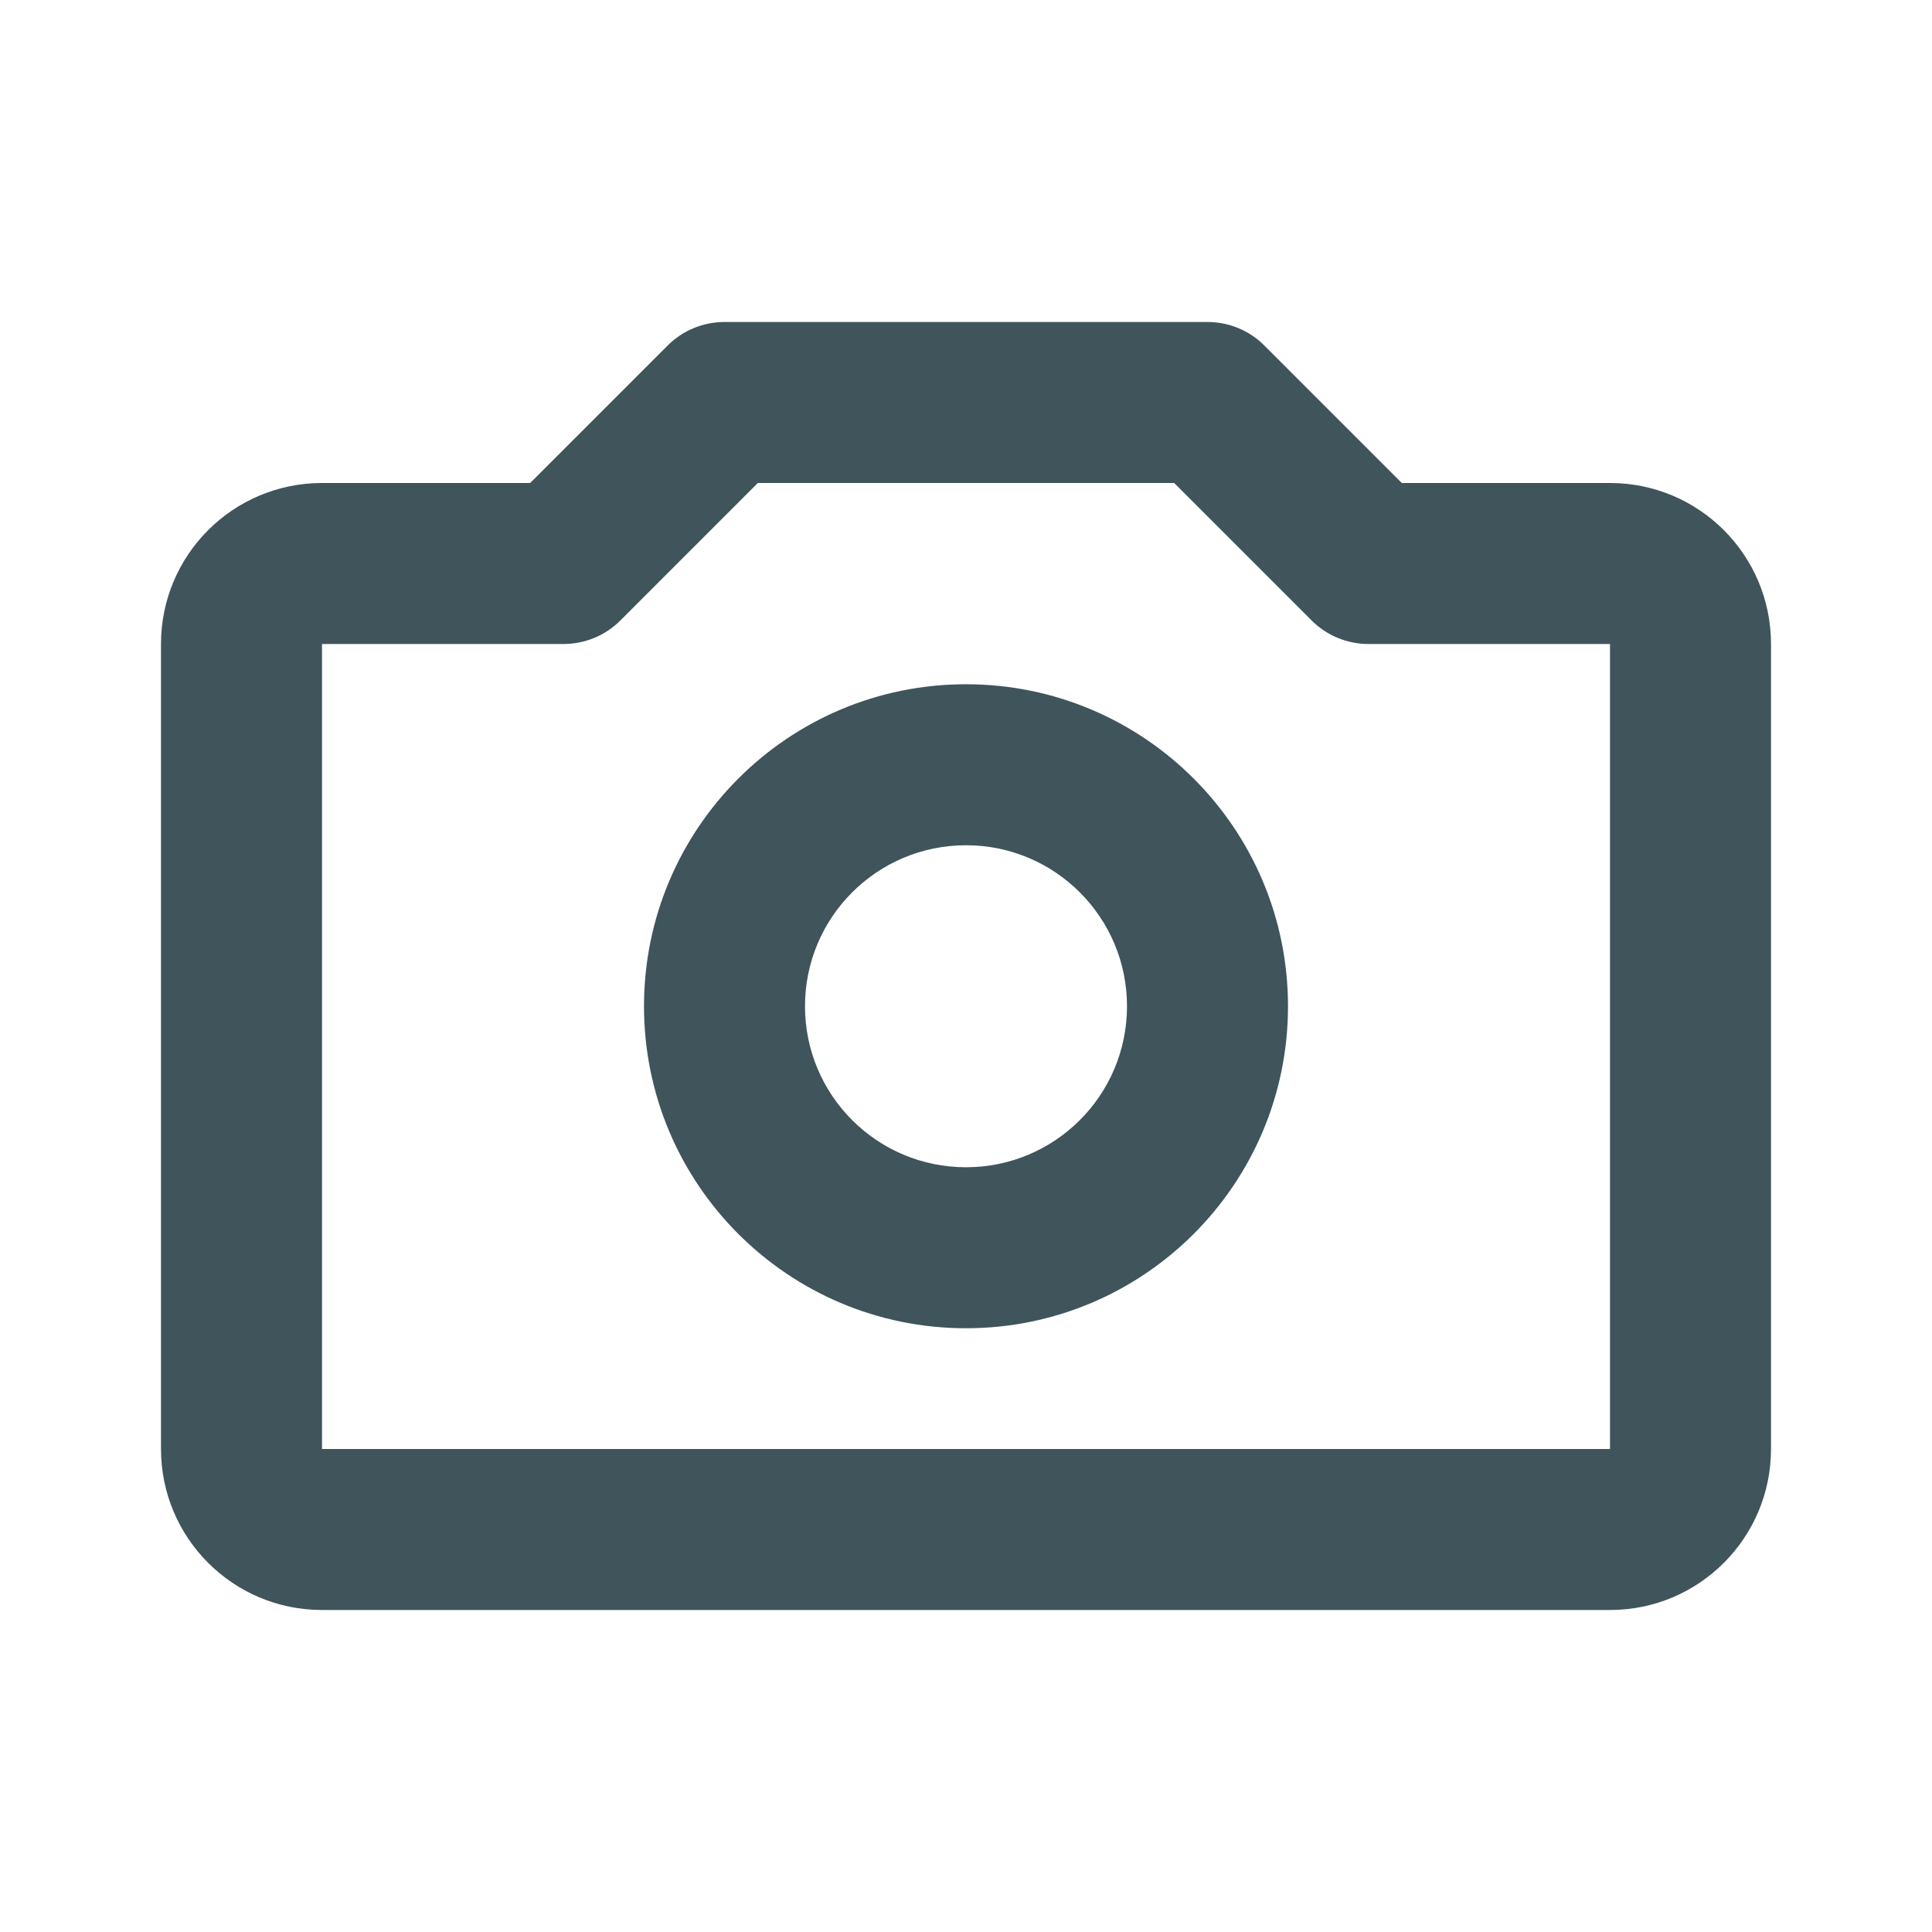 <svg width="24" height="24" viewBox="0 0 24 24" fill="none" xmlns="http://www.w3.org/2000/svg">
<path d="M8.293 4.293C8.48 4.105 8.735 4 9 4H15C15.265 4 15.52 4.105 15.707 4.293L17.414 6H20C21.105 6 22 6.895 22 8V18C22 19.105 21.105 20 20 20H4C2.895 20 2 19.105 2 18V8C2 6.895 2.895 6 4 6H6.586L8.293 4.293ZM9.414 6L7.707 7.707C7.52 7.895 7.265 8 7 8L4 8V18H20V8H17C16.735 8 16.48 7.895 16.293 7.707L14.586 6H9.414ZM12 10.5C10.895 10.5 10 11.395 10 12.5C10 13.605 10.895 14.5 12 14.5C13.105 14.5 14 13.605 14 12.5C14 11.395 13.105 10.5 12 10.5ZM8 12.5C8 10.291 9.791 8.5 12 8.5C14.209 8.5 16 10.291 16 12.5C16 14.709 14.209 16.5 12 16.5C9.791 16.5 8 14.709 8 12.5Z" fill="#3F545B"/>
</svg>
